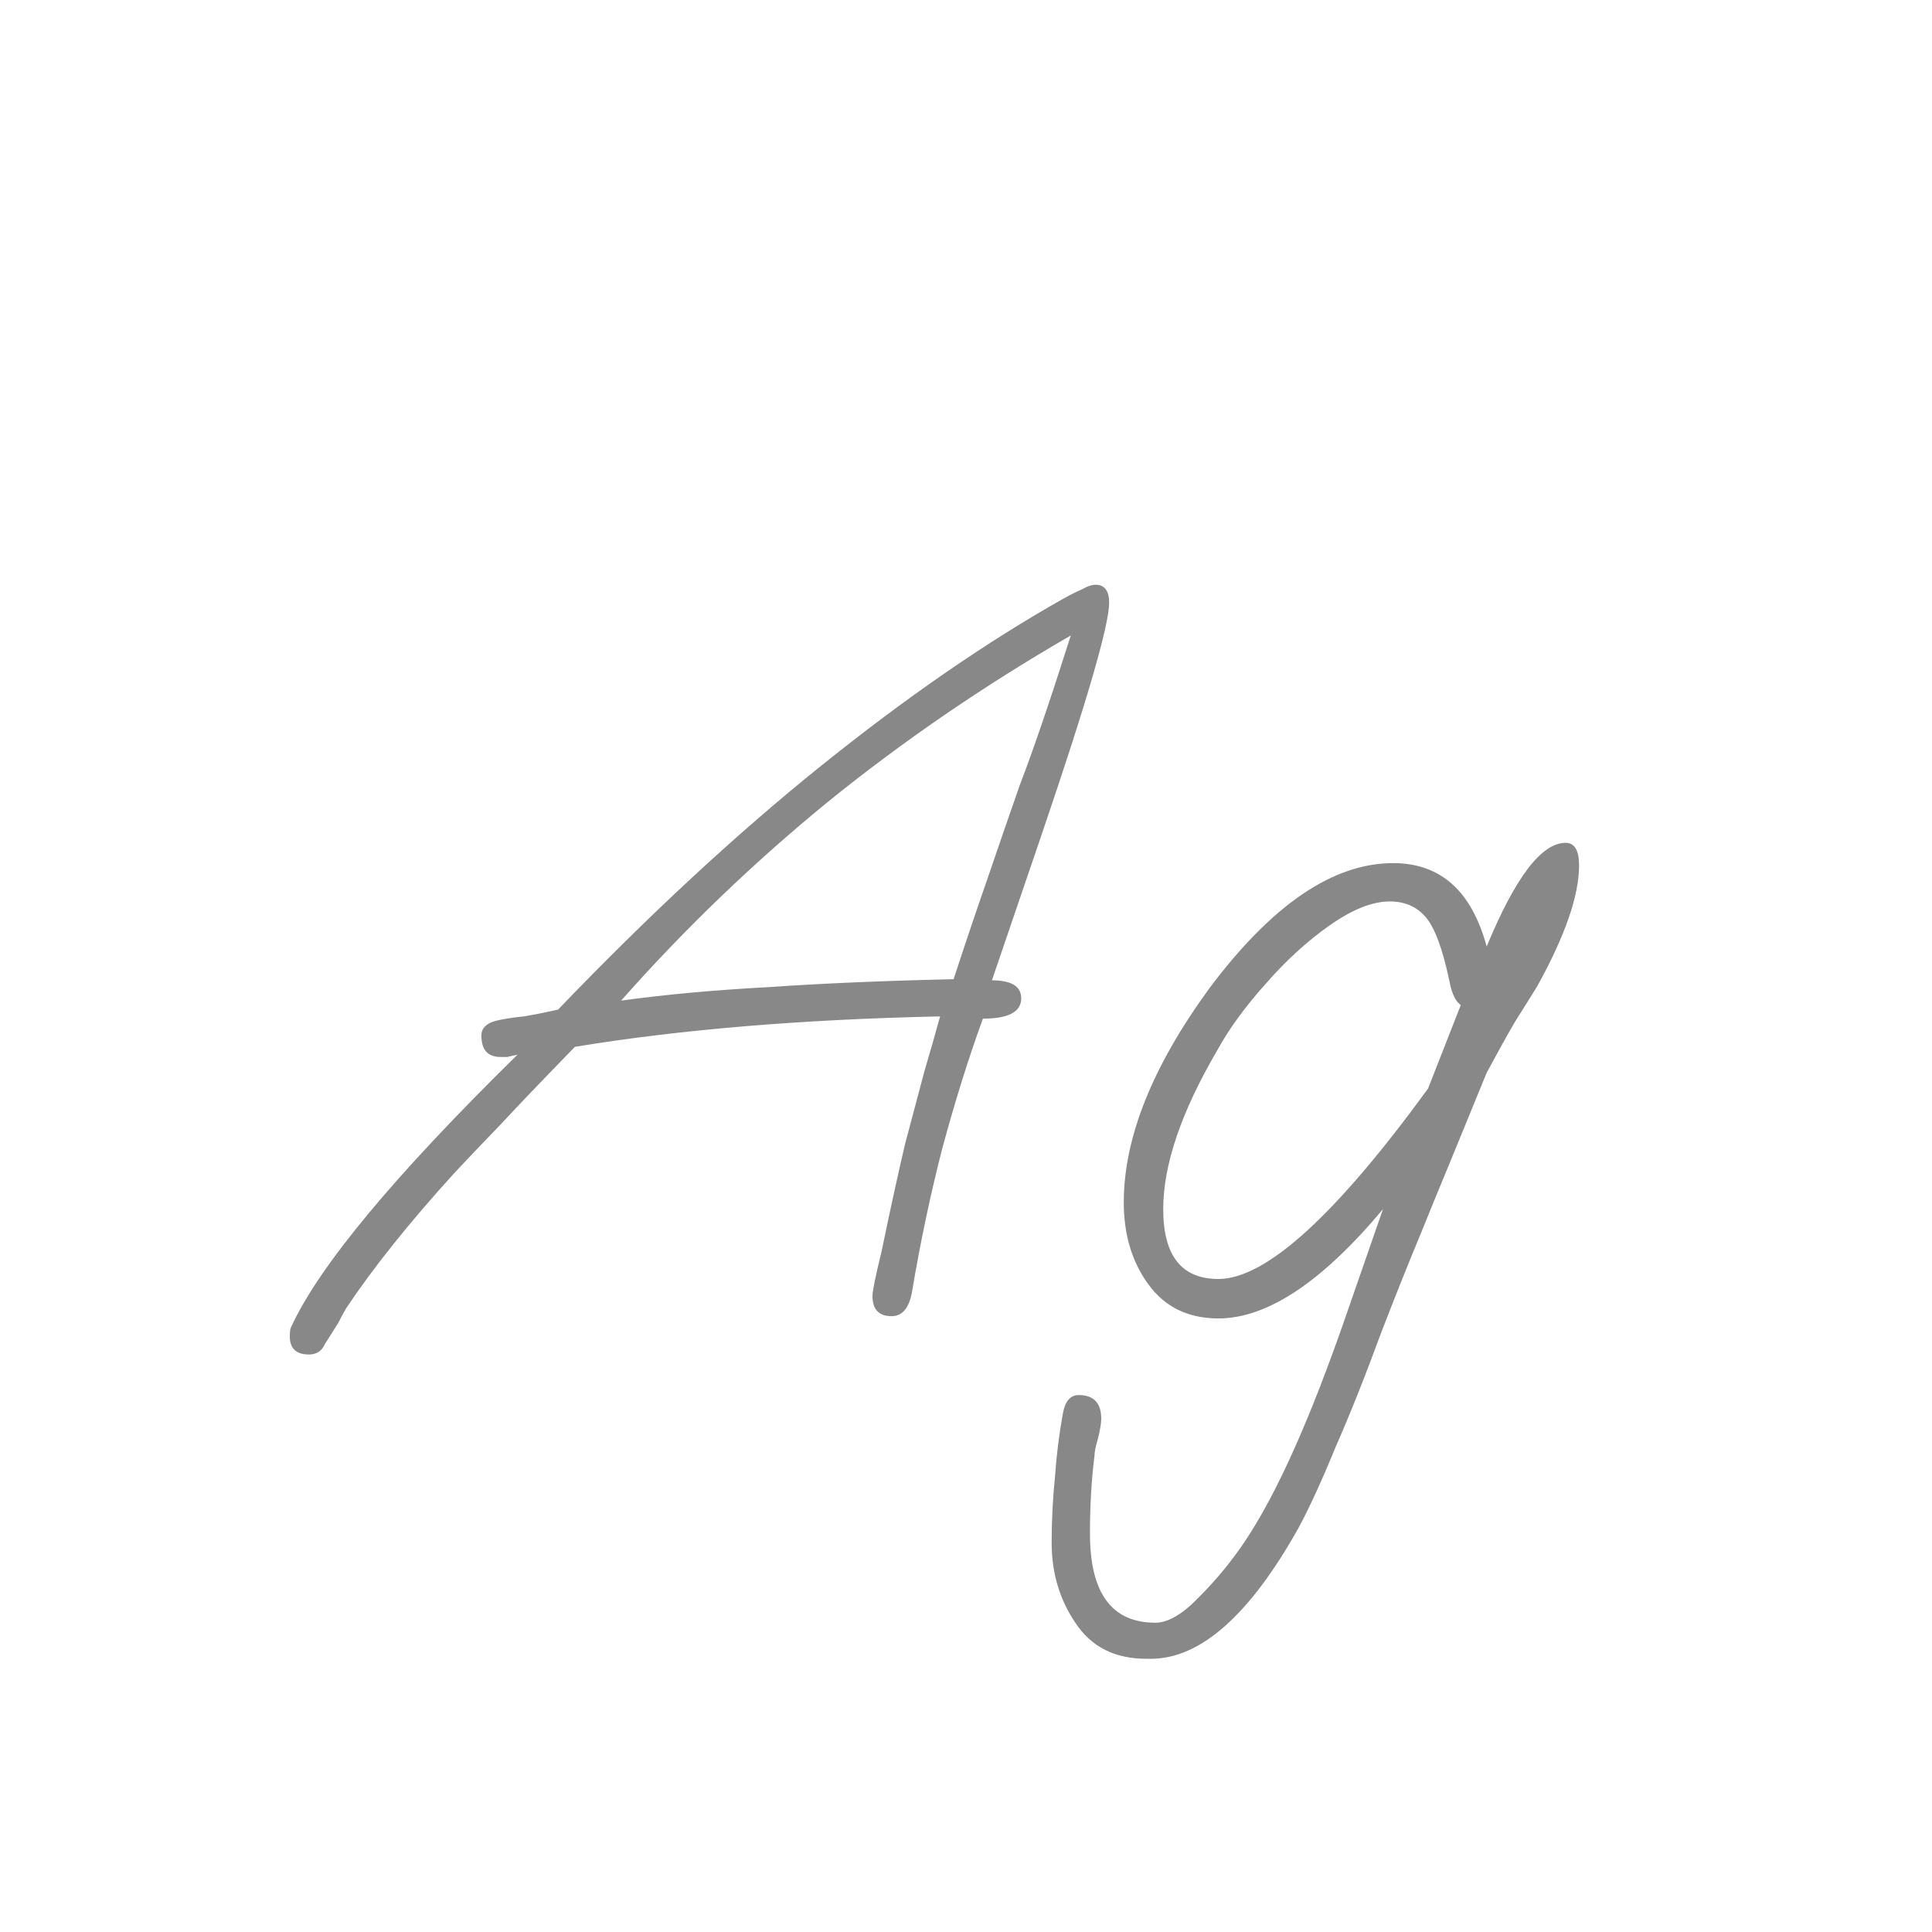 <svg width="24" height="24" viewBox="0 0 24 24" fill="none" xmlns="http://www.w3.org/2000/svg">
<path d="M3.838 16.826C3.679 16.826 3.6 16.751 3.6 16.602C3.6 16.546 3.605 16.509 3.614 16.49C3.959 15.734 4.897 14.605 6.428 13.102C6.381 13.111 6.339 13.121 6.302 13.13C6.265 13.13 6.237 13.13 6.218 13.13C6.059 13.13 5.98 13.041 5.98 12.864C5.98 12.761 6.059 12.696 6.218 12.668C6.311 12.649 6.409 12.635 6.512 12.626C6.624 12.607 6.764 12.579 6.932 12.542C8.061 11.366 9.149 10.358 10.194 9.518C11.249 8.669 12.257 7.973 13.218 7.432C13.302 7.385 13.377 7.348 13.442 7.32C13.508 7.283 13.563 7.264 13.61 7.264C13.722 7.264 13.778 7.339 13.778 7.488C13.778 7.768 13.498 8.729 12.938 10.372L12.322 12.178C12.565 12.178 12.686 12.253 12.686 12.402C12.686 12.57 12.527 12.654 12.21 12.654C12.033 13.139 11.865 13.676 11.706 14.264C11.557 14.843 11.431 15.44 11.328 16.056C11.291 16.252 11.207 16.35 11.076 16.35C10.918 16.35 10.838 16.266 10.838 16.098C10.838 16.07 10.848 16.009 10.866 15.916C10.885 15.823 10.913 15.701 10.95 15.552C11.062 15.011 11.16 14.563 11.244 14.208C11.338 13.853 11.417 13.555 11.482 13.312C11.557 13.06 11.622 12.831 11.678 12.626C9.961 12.663 8.449 12.789 7.142 13.004C6.769 13.387 6.456 13.713 6.204 13.984C5.952 14.245 5.765 14.441 5.644 14.572C5.084 15.188 4.636 15.748 4.3 16.252C4.272 16.299 4.239 16.359 4.202 16.434C4.155 16.509 4.099 16.597 4.034 16.7C3.997 16.784 3.931 16.826 3.838 16.826ZM7.716 12.43C8.257 12.355 8.869 12.299 9.55 12.262C10.232 12.215 10.997 12.183 11.846 12.164C11.986 11.735 12.126 11.319 12.266 10.918C12.406 10.507 12.541 10.115 12.672 9.742C12.831 9.331 13.041 8.715 13.302 7.894C12.22 8.519 11.211 9.21 10.278 9.966C9.354 10.722 8.5 11.543 7.716 12.43ZM14.24 20.606C13.848 20.606 13.554 20.457 13.358 20.158C13.162 19.869 13.064 19.537 13.064 19.164C13.064 18.884 13.078 18.609 13.106 18.338C13.124 18.077 13.157 17.815 13.204 17.554C13.232 17.405 13.297 17.33 13.4 17.33C13.586 17.33 13.68 17.428 13.68 17.624C13.68 17.68 13.666 17.764 13.638 17.876C13.61 17.969 13.596 18.039 13.596 18.086C13.577 18.235 13.563 18.389 13.554 18.548C13.544 18.716 13.54 18.884 13.54 19.052C13.54 19.789 13.81 20.158 14.352 20.158C14.511 20.158 14.693 20.051 14.898 19.836C15.113 19.621 15.304 19.388 15.472 19.136C15.864 18.548 16.279 17.619 16.718 16.35L17.18 15.02C16.424 15.925 15.742 16.378 15.136 16.378C14.762 16.378 14.473 16.238 14.268 15.958C14.062 15.678 13.96 15.337 13.96 14.936C13.96 14.133 14.315 13.247 15.024 12.276C15.799 11.24 16.559 10.722 17.306 10.722C17.894 10.722 18.281 11.067 18.468 11.758C18.823 10.899 19.149 10.47 19.448 10.47C19.56 10.47 19.616 10.563 19.616 10.75C19.616 11.123 19.443 11.623 19.098 12.248C19.023 12.369 18.93 12.519 18.818 12.696C18.715 12.873 18.599 13.083 18.468 13.326L17.992 14.488C17.898 14.712 17.782 14.997 17.642 15.342C17.502 15.678 17.343 16.075 17.166 16.532C16.96 17.092 16.769 17.573 16.592 17.974C16.424 18.385 16.27 18.721 16.13 18.982C15.523 20.065 14.912 20.606 14.296 20.606H14.24ZM15.136 15.888C15.724 15.888 16.592 15.099 17.74 13.522L18.146 12.486C18.081 12.439 18.034 12.341 18.006 12.192C17.922 11.791 17.824 11.525 17.712 11.394C17.6 11.263 17.451 11.198 17.264 11.198C17.049 11.198 16.802 11.296 16.522 11.492C16.242 11.688 15.976 11.931 15.724 12.22C15.472 12.5 15.271 12.775 15.122 13.046C14.674 13.811 14.45 14.469 14.45 15.02C14.45 15.599 14.678 15.888 15.136 15.888Z" fill="#888888"/>
</svg>
